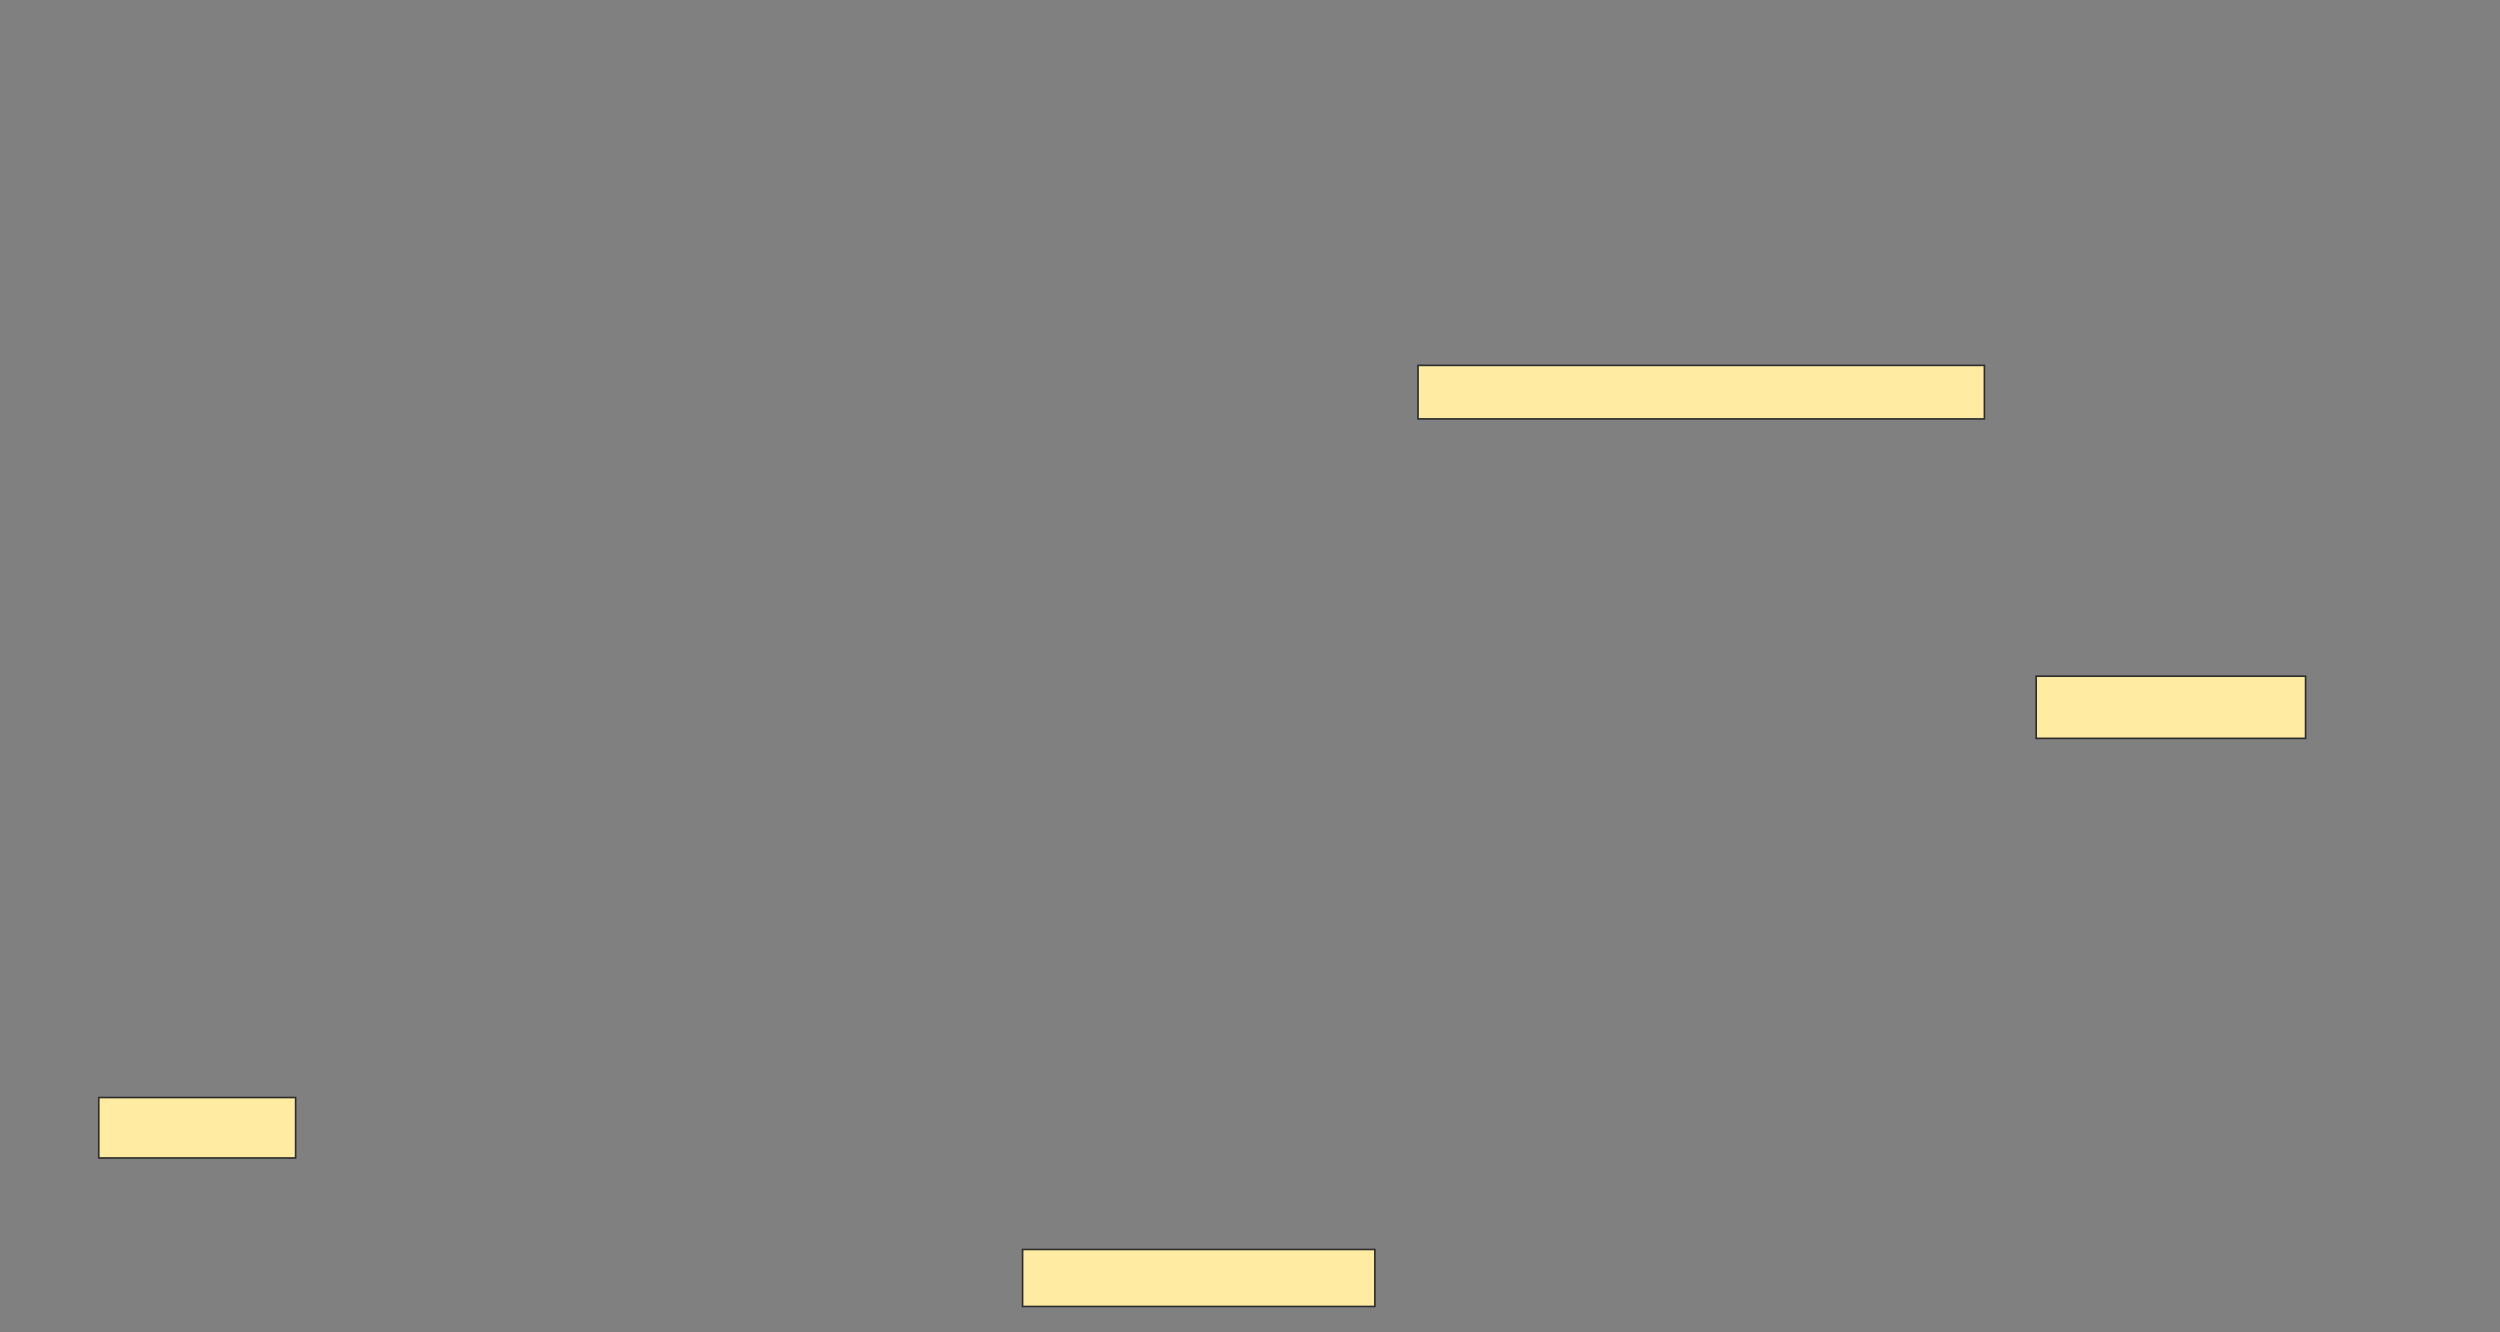 <svg height="812" width="1524" xmlns="http://www.w3.org/2000/svg"><rect width="100%" height="100%" fill="#808080" stroke="none"/><path fill="#FFEBA2" stroke="#2D2D2D" d="M864.421 222.737H1209.684V255.369H864.421z"/><path fill="#FFEBA2" stroke="#2D2D2D" d="M60.21 669.053H180.21V705.895H60.21z"/><path fill="#FFEBA2" stroke="#2D2D2D" d="M623.368 761.684H838.105V796.421H623.368z"/><path fill="#FFEBA2" stroke="#2D2D2D" d="M1241.263 412.21H1405.474V450.105H1241.263z"/></svg>